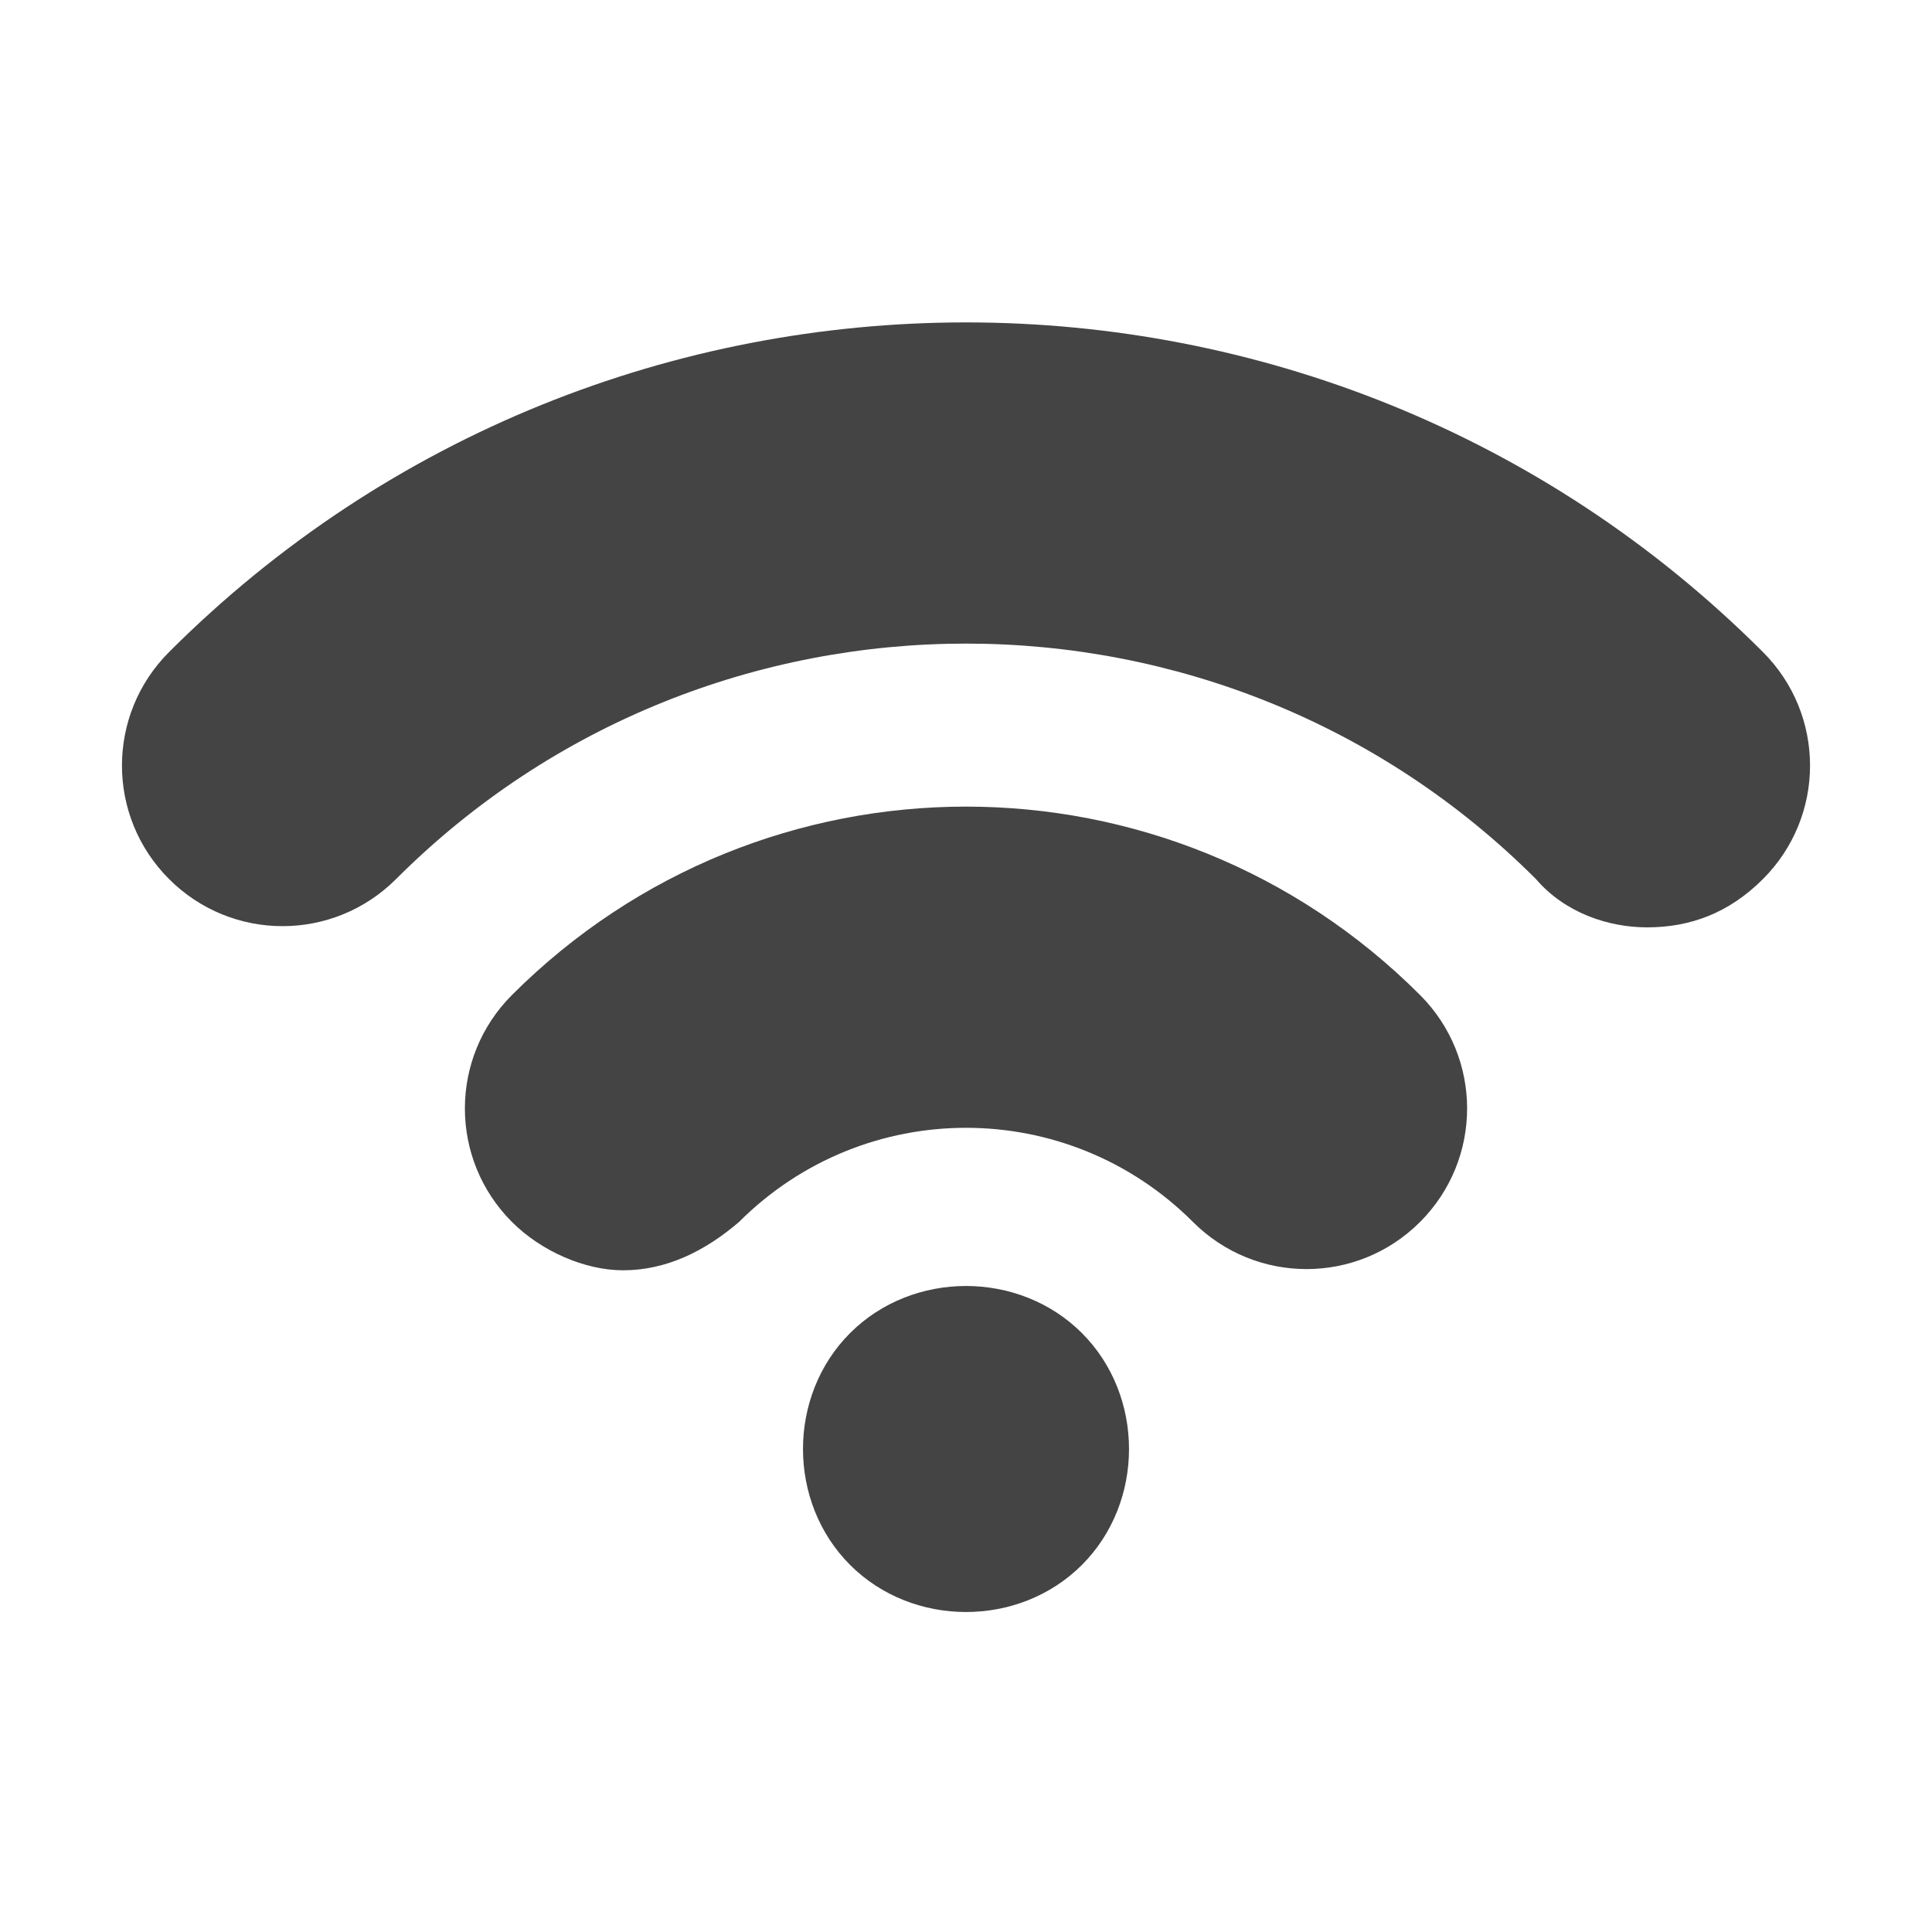 <?xml version="1.0"?><svg xmlns="http://www.w3.org/2000/svg" width="40" height="40" viewBox="0 0 40 40"><path fill="#444" d="m22.4 32.4c1.3-1.3 1.3-3.5 0-4.8-1.3-1.3-3.5-1.3-4.8 0-1.3 1.3-1.3 3.5 0 4.8 1.3 1.3 3.5 1.3 4.8 0z m11.7-13.2c-0.8 0-1.7-0.3-2.3-1-6.5-6.5-17.1-6.5-23.6 0-1.3 1.3-3.4 1.3-4.7 0-1.3-1.3-1.3-3.4 0-4.7 9.1-9.1 23.9-9.1 33 0 1.3 1.3 1.3 3.4 0 4.7-0.7 0.7-1.5 1-2.4 1z m-21.2 7.1c-0.8 0-1.7-0.4-2.3-1-1.3-1.3-1.3-3.4 0-4.7 5.2-5.2 13.6-5.2 18.8 0 1.3 1.3 1.3 3.4 0 4.7-1.3 1.3-3.4 1.3-4.7 0-2.6-2.6-6.8-2.6-9.4 0-0.7 0.6-1.5 1-2.4 1z"></path></svg>